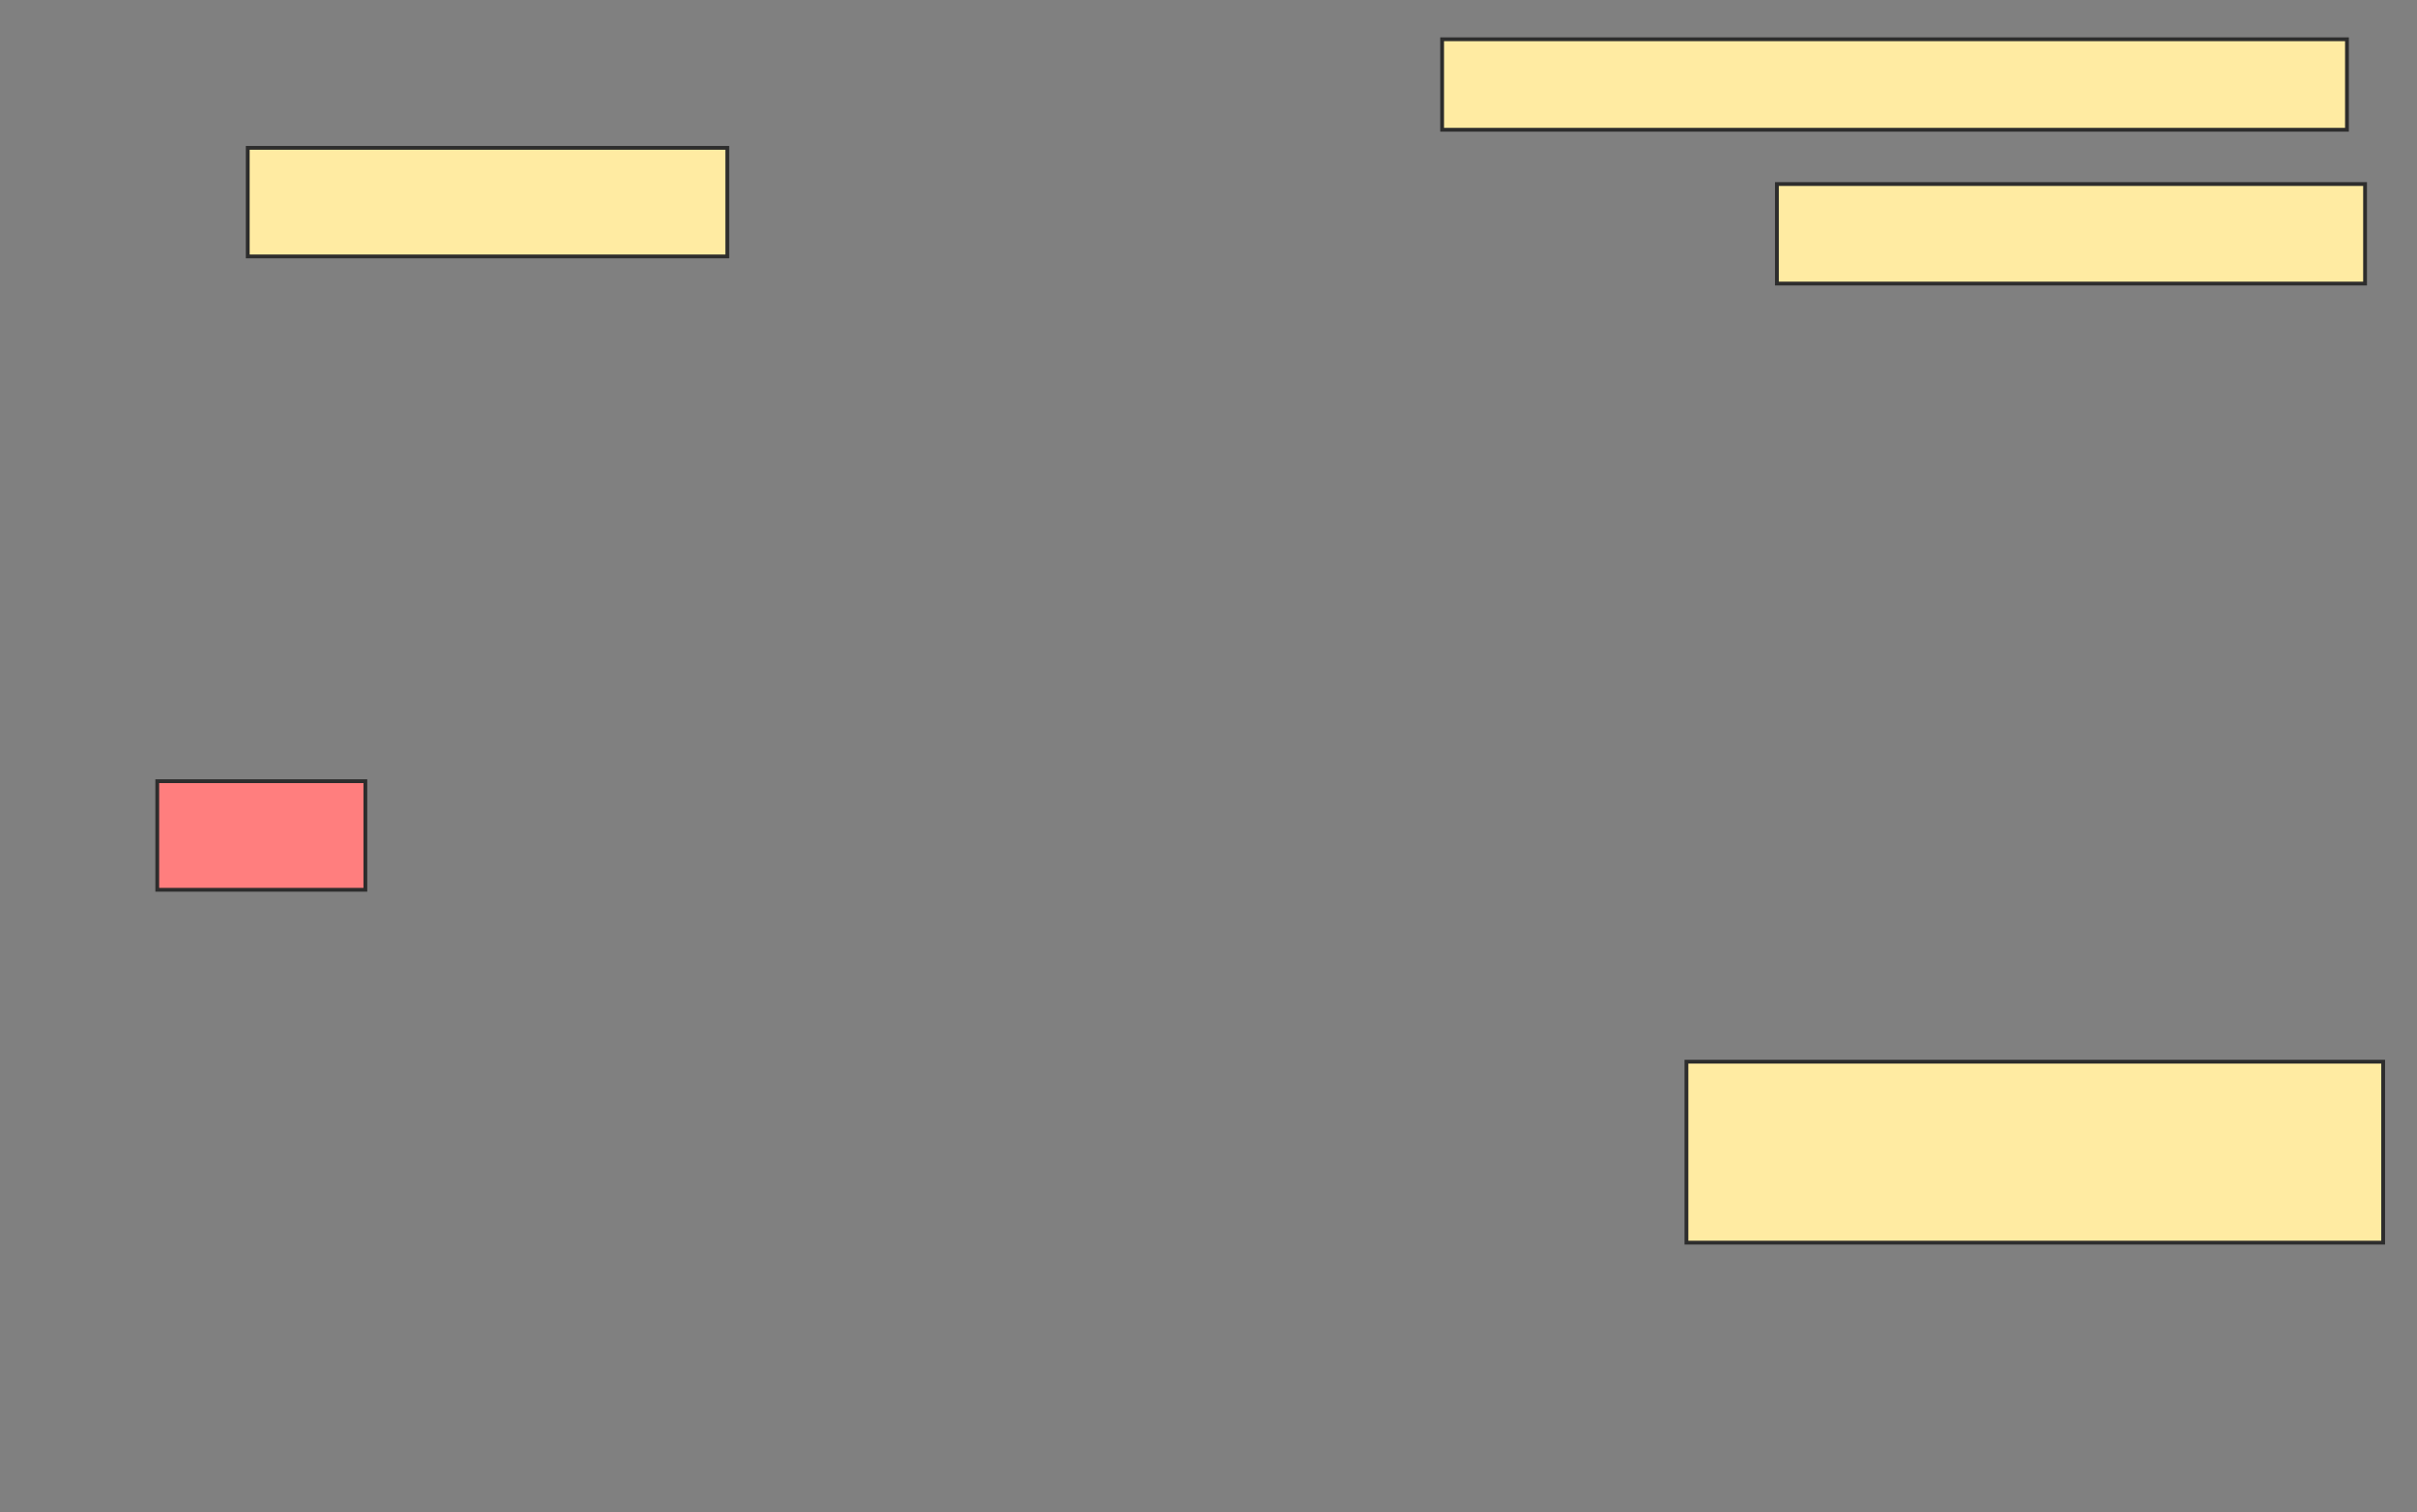 <svg height="398" width="636" xmlns="http://www.w3.org/2000/svg">
 <rect width="100%" height="100%" fill="#808080" stroke="none"/>
 <!-- Created with Image Occlusion Enhanced -->
 <g>
  <title>Labels</title>
 </g>
 <g>
  <title>Masks</title>
  <rect fill="#FFEBA2" height="23.81" id="e9e47d4955424e62a55b9fb52104e584-ao-1" stroke="#2D2D2D" width="238.095" x="379.476" y="10.333"/>
  <rect fill="#FFEBA2" height="28.571" id="e9e47d4955424e62a55b9fb52104e584-ao-2" stroke="#2D2D2D" width="126.19" x="65.19" y="38.905"/>
  <rect fill="#FFEBA2" height="26.19" id="e9e47d4955424e62a55b9fb52104e584-ao-3" stroke="#2D2D2D" width="154.762" x="467.571" y="48.429"/>
  <rect class="qshape" fill="#FF7E7E" height="28.571" id="e9e47d4955424e62a55b9fb52104e584-ao-4" stroke="#2D2D2D" width="54.762" x="41.381" y="205.571"/>
  <rect fill="#FFEBA2" height="47.619" id="e9e47d4955424e62a55b9fb52104e584-ao-5" stroke="#2D2D2D" width="183.333" x="443.762" y="279.381"/>
 </g>
</svg>